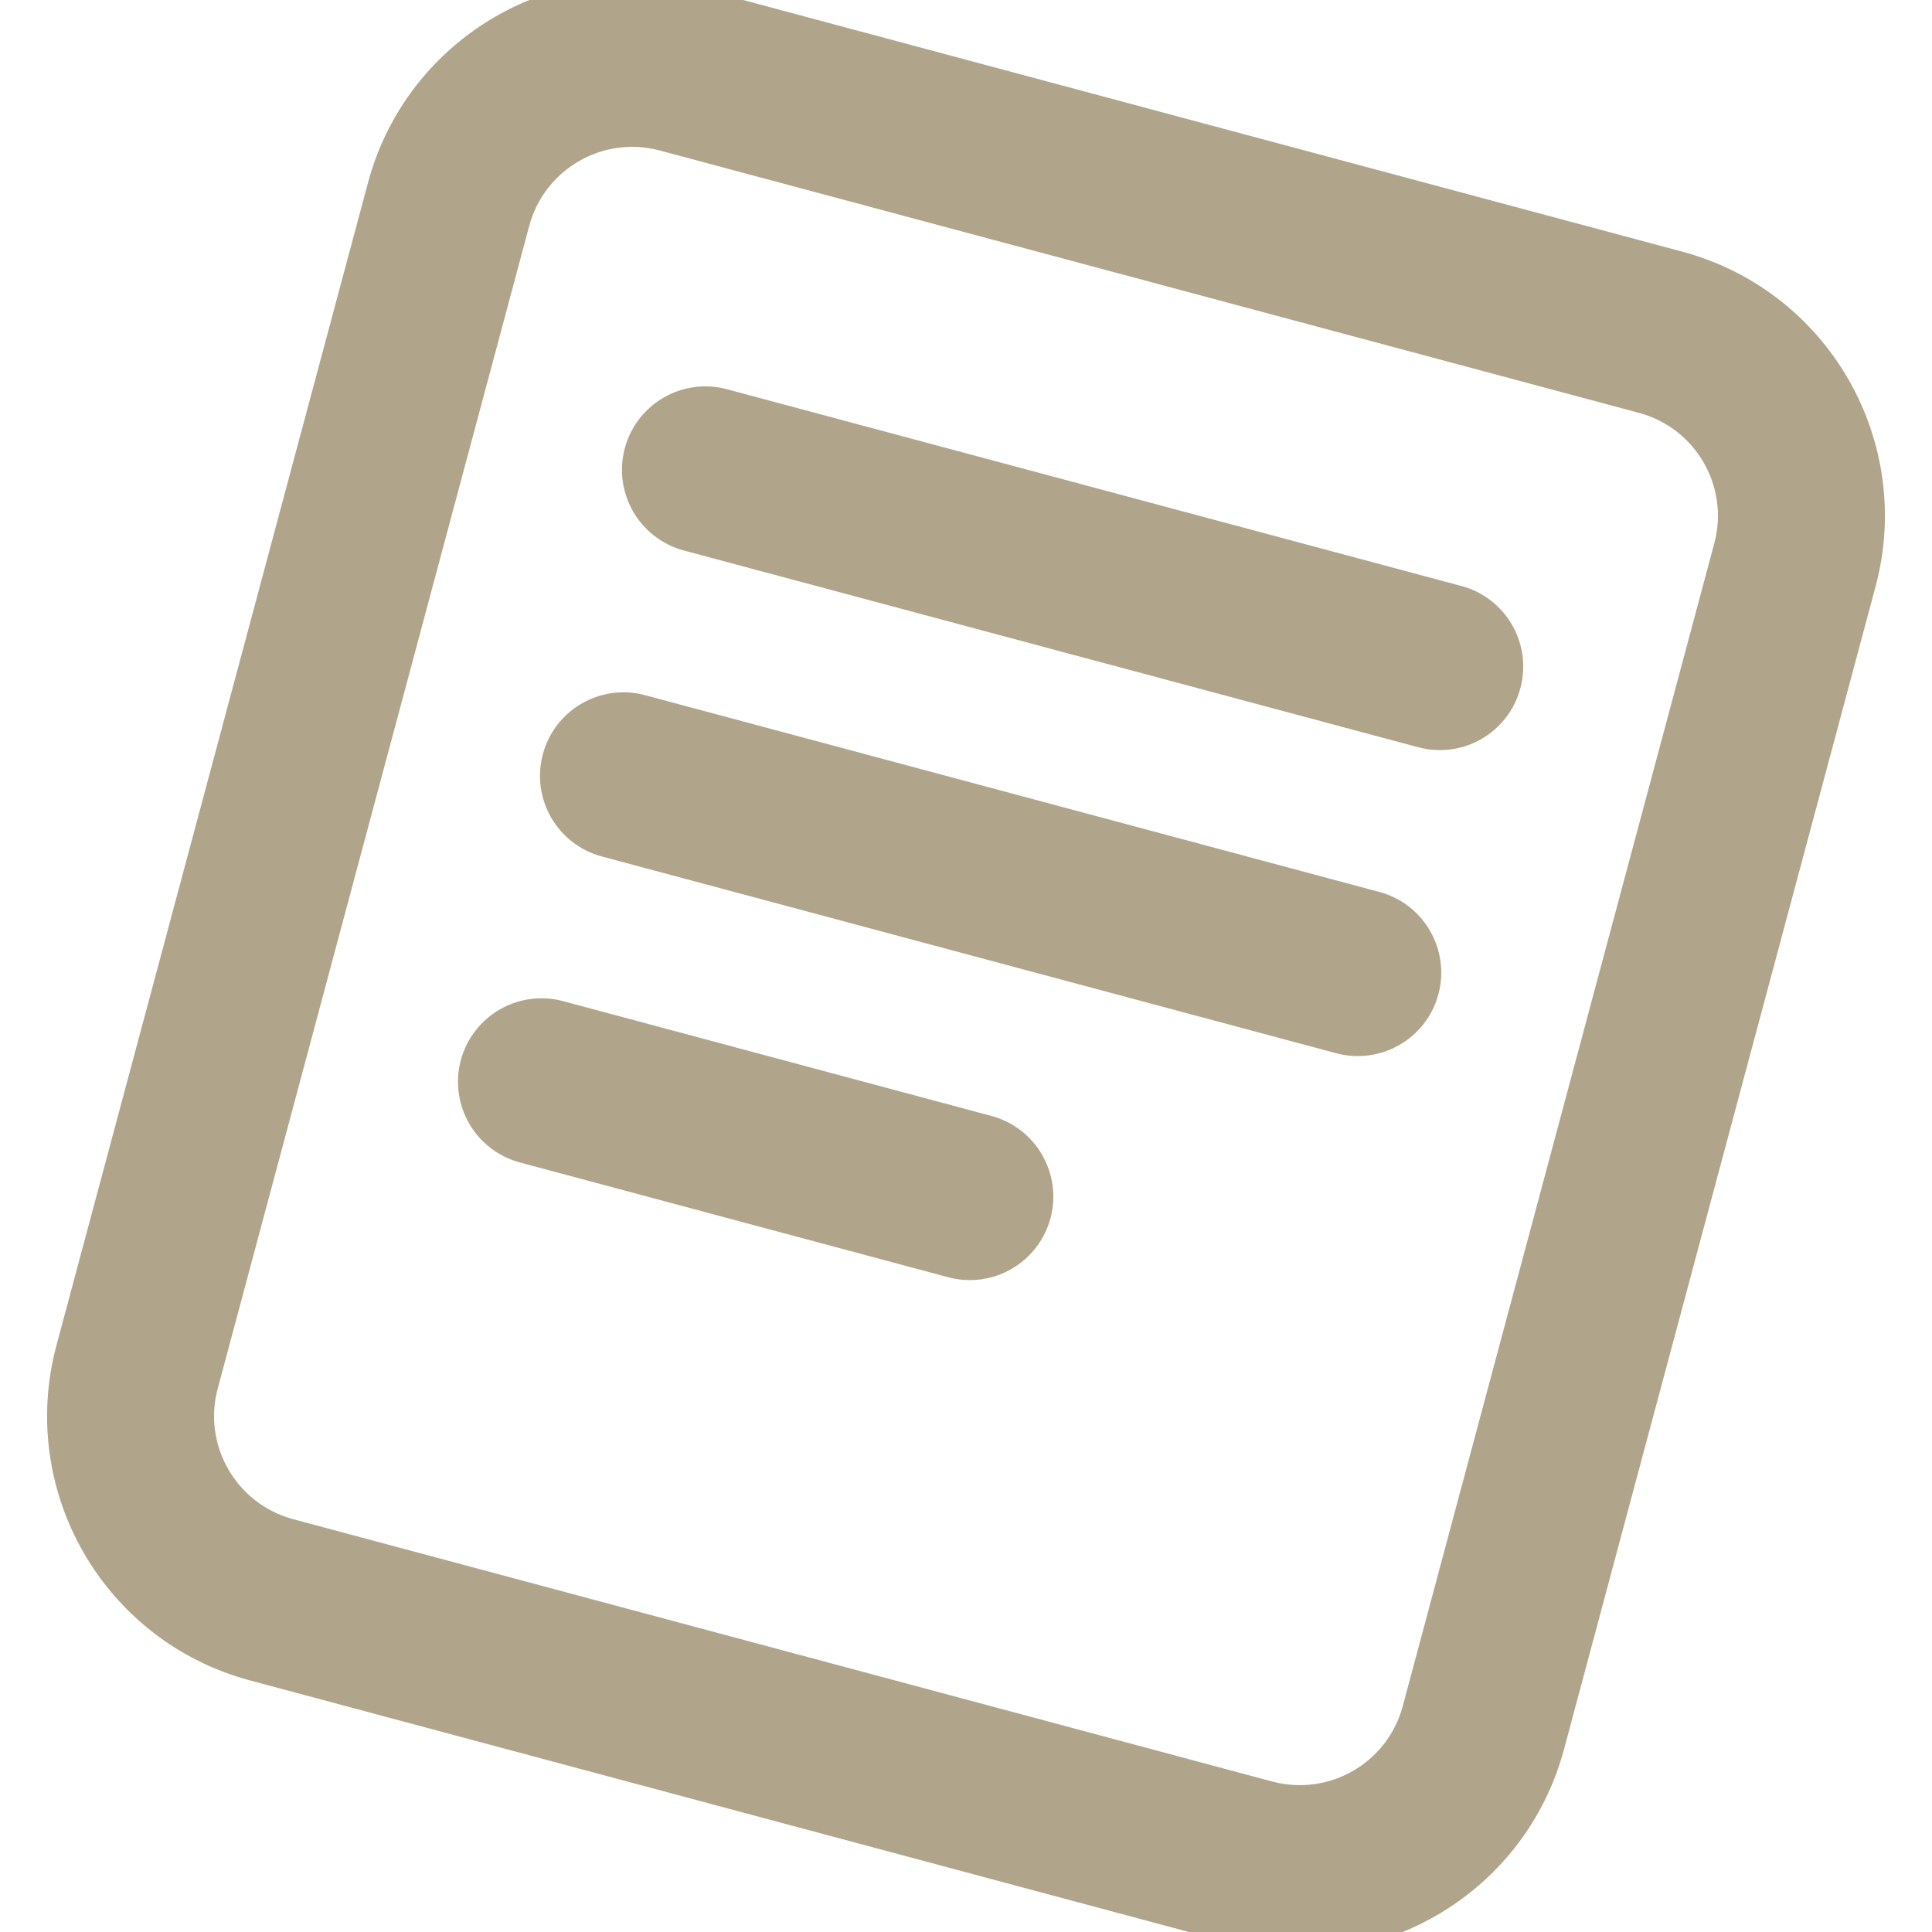 <svg xmlns="http://www.w3.org/2000/svg" role="img" viewBox="0 0 24 24"><title>Read.cv</title><path fill="#b0a48a" stroke="#b0a48a" stroke-width=".5" d="M20.831 3.367L8.669 0.108C6.989 -0.342 5.263 0.655 4.813 2.334L0.943 16.777C0.493 18.457 1.49 20.183 3.169 20.633L15.332 23.892C17.011 24.342 18.737 23.345 19.187 21.666L23.057 7.223C23.507 5.543 22.511 3.817 20.831 3.367ZM6.333 2.741C6.558 1.902 7.422 1.403 8.261 1.628L20.424 4.887C21.264 5.112 21.762 5.976 21.537 6.815L17.667 21.259C17.442 22.098 16.579 22.597 15.739 22.372L3.576 19.113C2.737 18.887 2.238 18.024 2.463 17.185L6.333 2.741ZM8.967 5.077C8.547 4.964 8.116 5.213 8.003 5.633C7.891 6.053 8.14 6.484 8.56 6.597L17.682 9.041C18.102 9.154 18.533 8.905 18.645 8.485C18.758 8.065 18.509 7.633 18.089 7.521L8.967 5.077ZM6.985 9.434C7.097 9.014 7.529 8.765 7.948 8.877L17.071 11.322C17.49 11.434 17.739 11.866 17.627 12.286C17.515 12.705 17.083 12.955 16.663 12.842L7.541 10.398C7.121 10.285 6.872 9.854 6.985 9.434ZM6.93 12.678C6.51 12.566 6.079 12.815 5.966 13.235C5.854 13.655 6.103 14.086 6.523 14.199L11.844 15.625C12.264 15.737 12.695 15.488 12.808 15.068C12.92 14.648 12.671 14.217 12.251 14.104L6.93 12.678Z"/></svg>